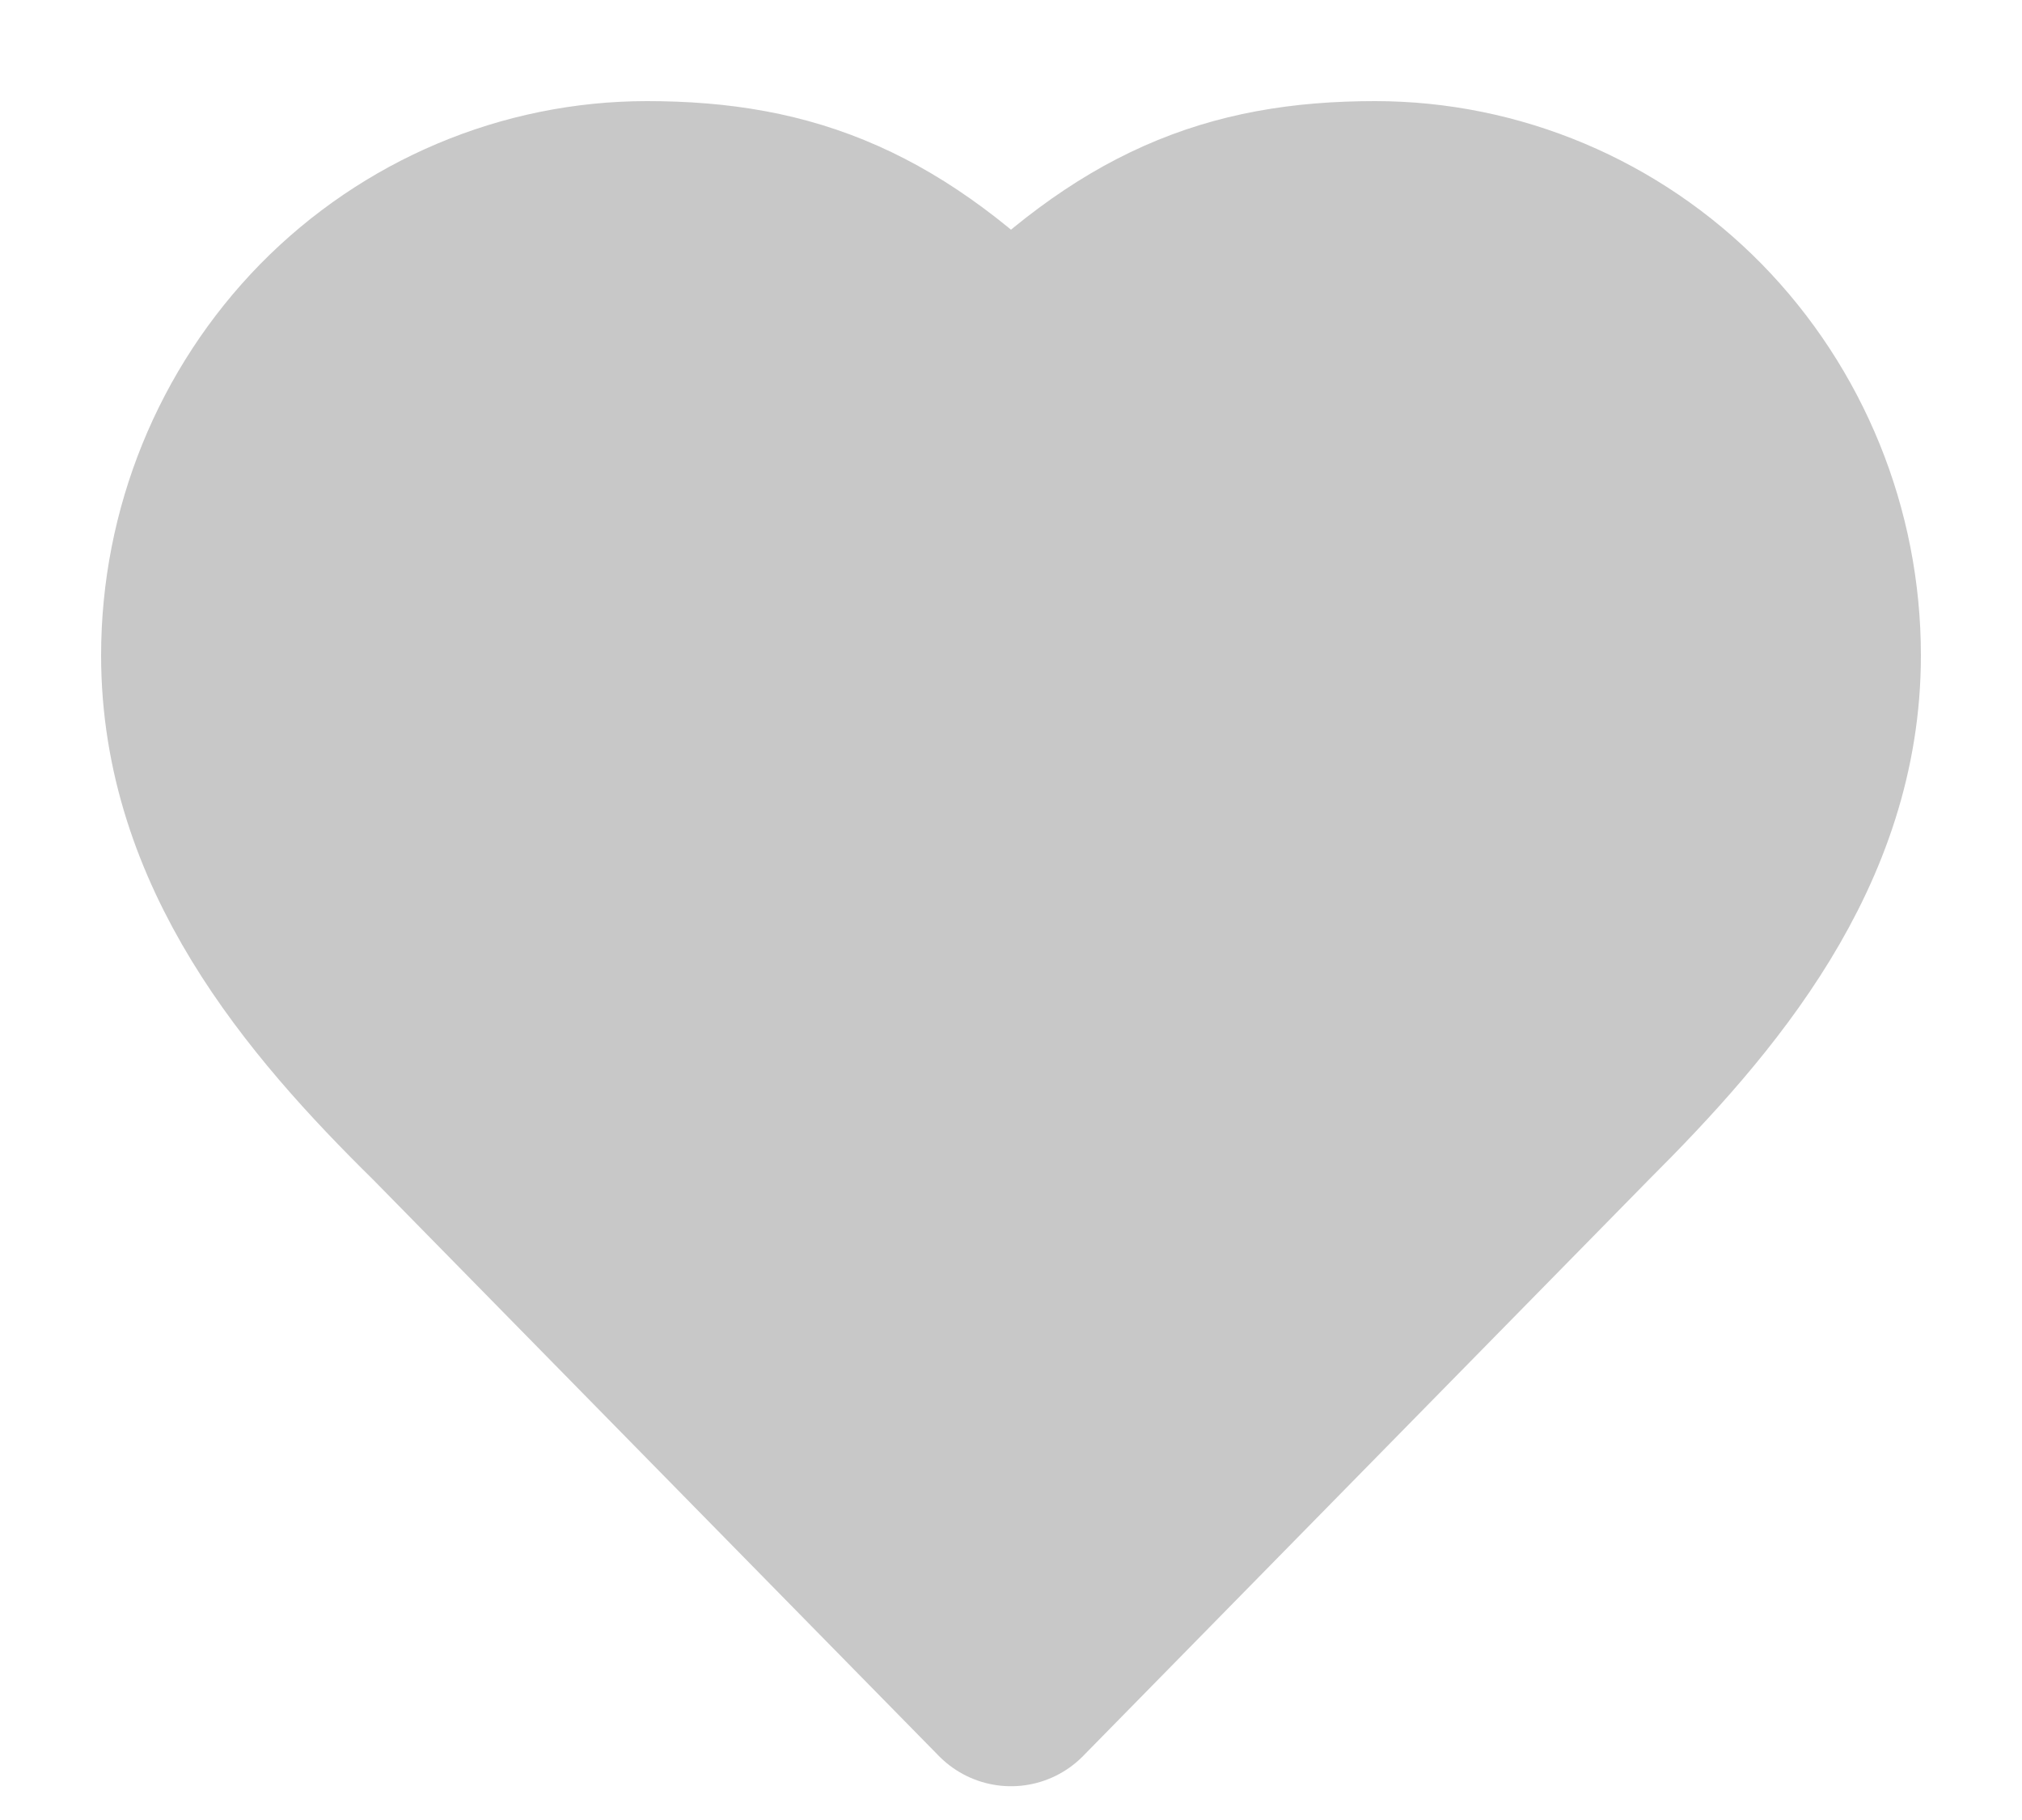 <svg width="10" height="9" viewBox="0 0 10 9" fill="none" xmlns="http://www.w3.org/2000/svg">
<path d="M7.8 5.481C8.396 4.887 9 4.174 9 3.241C9 2.646 8.768 2.077 8.356 1.656C7.943 1.236 7.383 1 6.8 1C6.096 1 5.6 1.204 5 1.815C4.4 1.204 3.904 1 3.2 1C2.617 1 2.057 1.236 1.644 1.656C1.232 2.077 1 2.646 1 3.241C1 4.178 1.6 4.891 2.2 5.481L5 8.333L7.8 5.481Z" fill="#C8C8C8" stroke="#C8C8C8" stroke-linecap="round" stroke-linejoin="round"/>
</svg>

